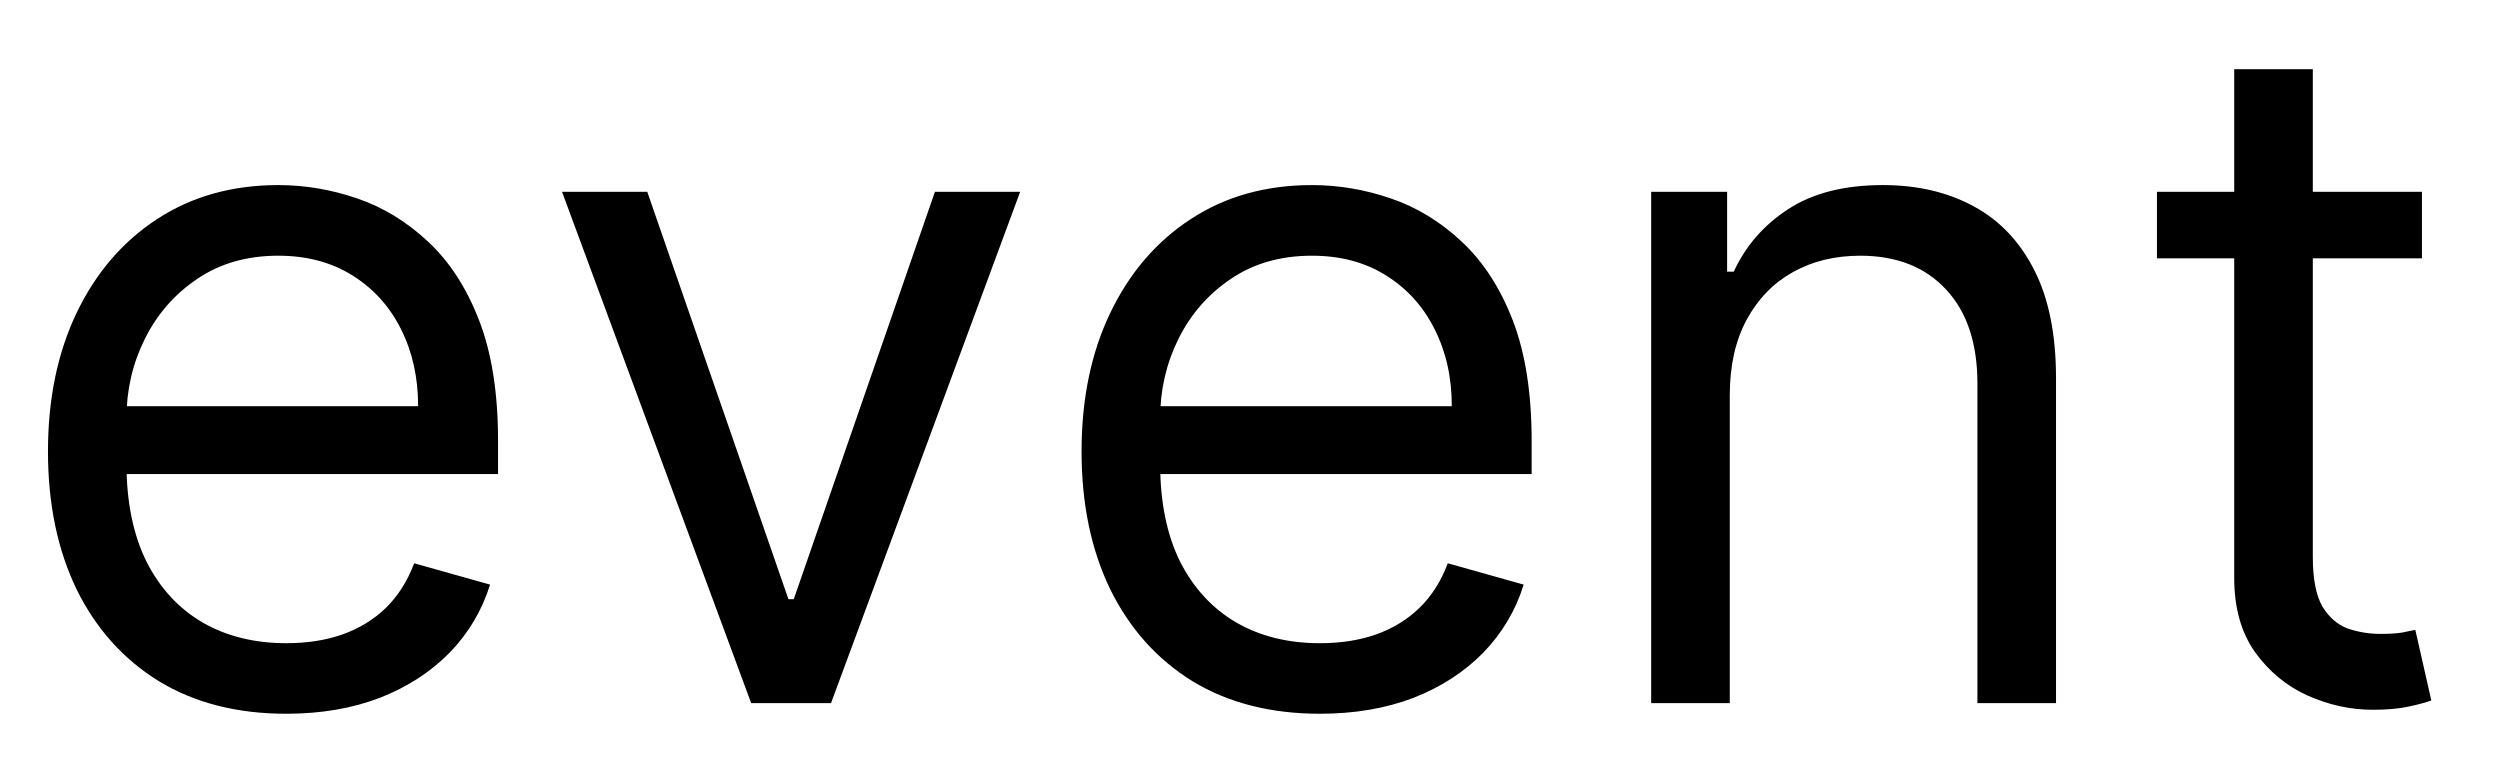 <svg width="32" height="10" viewBox="0 0 32 10" fill="none" xmlns="http://www.w3.org/2000/svg">
<path d="M3.665 9.136C3.034 9.136 2.49 8.997 2.033 8.719C1.578 8.438 1.227 8.045 0.98 7.543C0.736 7.037 0.614 6.449 0.614 5.778C0.614 5.108 0.736 4.517 0.98 4.006C1.227 3.491 1.571 3.091 2.011 2.804C2.455 2.514 2.972 2.369 3.562 2.369C3.903 2.369 4.24 2.426 4.572 2.54C4.905 2.653 5.207 2.838 5.48 3.094C5.753 3.347 5.97 3.682 6.132 4.099C6.294 4.517 6.375 5.031 6.375 5.642V6.068H1.33V5.199H5.352C5.352 4.83 5.278 4.5 5.131 4.21C4.986 3.92 4.778 3.692 4.509 3.524C4.241 3.357 3.926 3.273 3.562 3.273C3.162 3.273 2.815 3.372 2.523 3.571C2.233 3.767 2.01 4.023 1.854 4.338C1.697 4.653 1.619 4.991 1.619 5.352V5.932C1.619 6.426 1.705 6.845 1.875 7.189C2.048 7.53 2.288 7.79 2.595 7.969C2.902 8.145 3.259 8.233 3.665 8.233C3.929 8.233 4.168 8.196 4.381 8.122C4.597 8.045 4.783 7.932 4.939 7.781C5.095 7.628 5.216 7.438 5.301 7.21L6.273 7.483C6.17 7.812 5.999 8.102 5.757 8.352C5.516 8.599 5.217 8.793 4.862 8.932C4.507 9.068 4.108 9.136 3.665 9.136ZM13.058 2.455L10.637 9H9.615L7.194 2.455H8.285L10.092 7.67H10.16L11.967 2.455H13.058ZM16.895 9.136C16.265 9.136 15.72 8.997 15.263 8.719C14.809 8.438 14.458 8.045 14.211 7.543C13.966 7.037 13.844 6.449 13.844 5.778C13.844 5.108 13.966 4.517 14.211 4.006C14.458 3.491 14.802 3.091 15.242 2.804C15.685 2.514 16.202 2.369 16.793 2.369C17.134 2.369 17.471 2.426 17.803 2.54C18.135 2.653 18.438 2.838 18.711 3.094C18.983 3.347 19.201 3.682 19.363 4.099C19.524 4.517 19.605 5.031 19.605 5.642V6.068H14.56V5.199H18.583C18.583 4.83 18.509 4.5 18.361 4.21C18.216 3.92 18.009 3.692 17.739 3.524C17.472 3.357 17.157 3.273 16.793 3.273C16.392 3.273 16.046 3.372 15.753 3.571C15.463 3.767 15.24 4.023 15.084 4.338C14.928 4.653 14.85 4.991 14.85 5.352V5.932C14.85 6.426 14.935 6.845 15.105 7.189C15.279 7.53 15.519 7.79 15.826 7.969C16.133 8.145 16.489 8.233 16.895 8.233C17.159 8.233 17.398 8.196 17.611 8.122C17.827 8.045 18.013 7.932 18.169 7.781C18.326 7.628 18.446 7.438 18.532 7.21L19.503 7.483C19.401 7.812 19.229 8.102 18.988 8.352C18.746 8.599 18.448 8.793 18.093 8.932C17.738 9.068 17.338 9.136 16.895 9.136ZM22.141 5.062V9H21.135V2.455H22.107V3.477H22.192C22.346 3.145 22.578 2.878 22.891 2.676C23.203 2.472 23.607 2.369 24.101 2.369C24.544 2.369 24.932 2.46 25.265 2.642C25.597 2.821 25.855 3.094 26.04 3.46C26.225 3.824 26.317 4.284 26.317 4.841V9H25.311V4.909C25.311 4.395 25.178 3.994 24.911 3.707C24.644 3.418 24.277 3.273 23.811 3.273C23.49 3.273 23.203 3.342 22.951 3.482C22.701 3.621 22.503 3.824 22.358 4.091C22.213 4.358 22.141 4.682 22.141 5.062ZM31.001 2.455V3.307H27.609V2.455H31.001ZM28.598 0.886H29.604V7.125C29.604 7.409 29.645 7.622 29.727 7.764C29.812 7.903 29.921 7.997 30.051 8.045C30.185 8.091 30.325 8.114 30.473 8.114C30.584 8.114 30.675 8.108 30.746 8.097C30.817 8.082 30.874 8.071 30.916 8.062L31.121 8.966C31.053 8.991 30.957 9.017 30.835 9.043C30.713 9.071 30.558 9.085 30.371 9.085C30.087 9.085 29.808 9.024 29.535 8.902C29.266 8.78 29.041 8.594 28.862 8.344C28.686 8.094 28.598 7.778 28.598 7.398V0.886Z" fill="black"/>
</svg>
